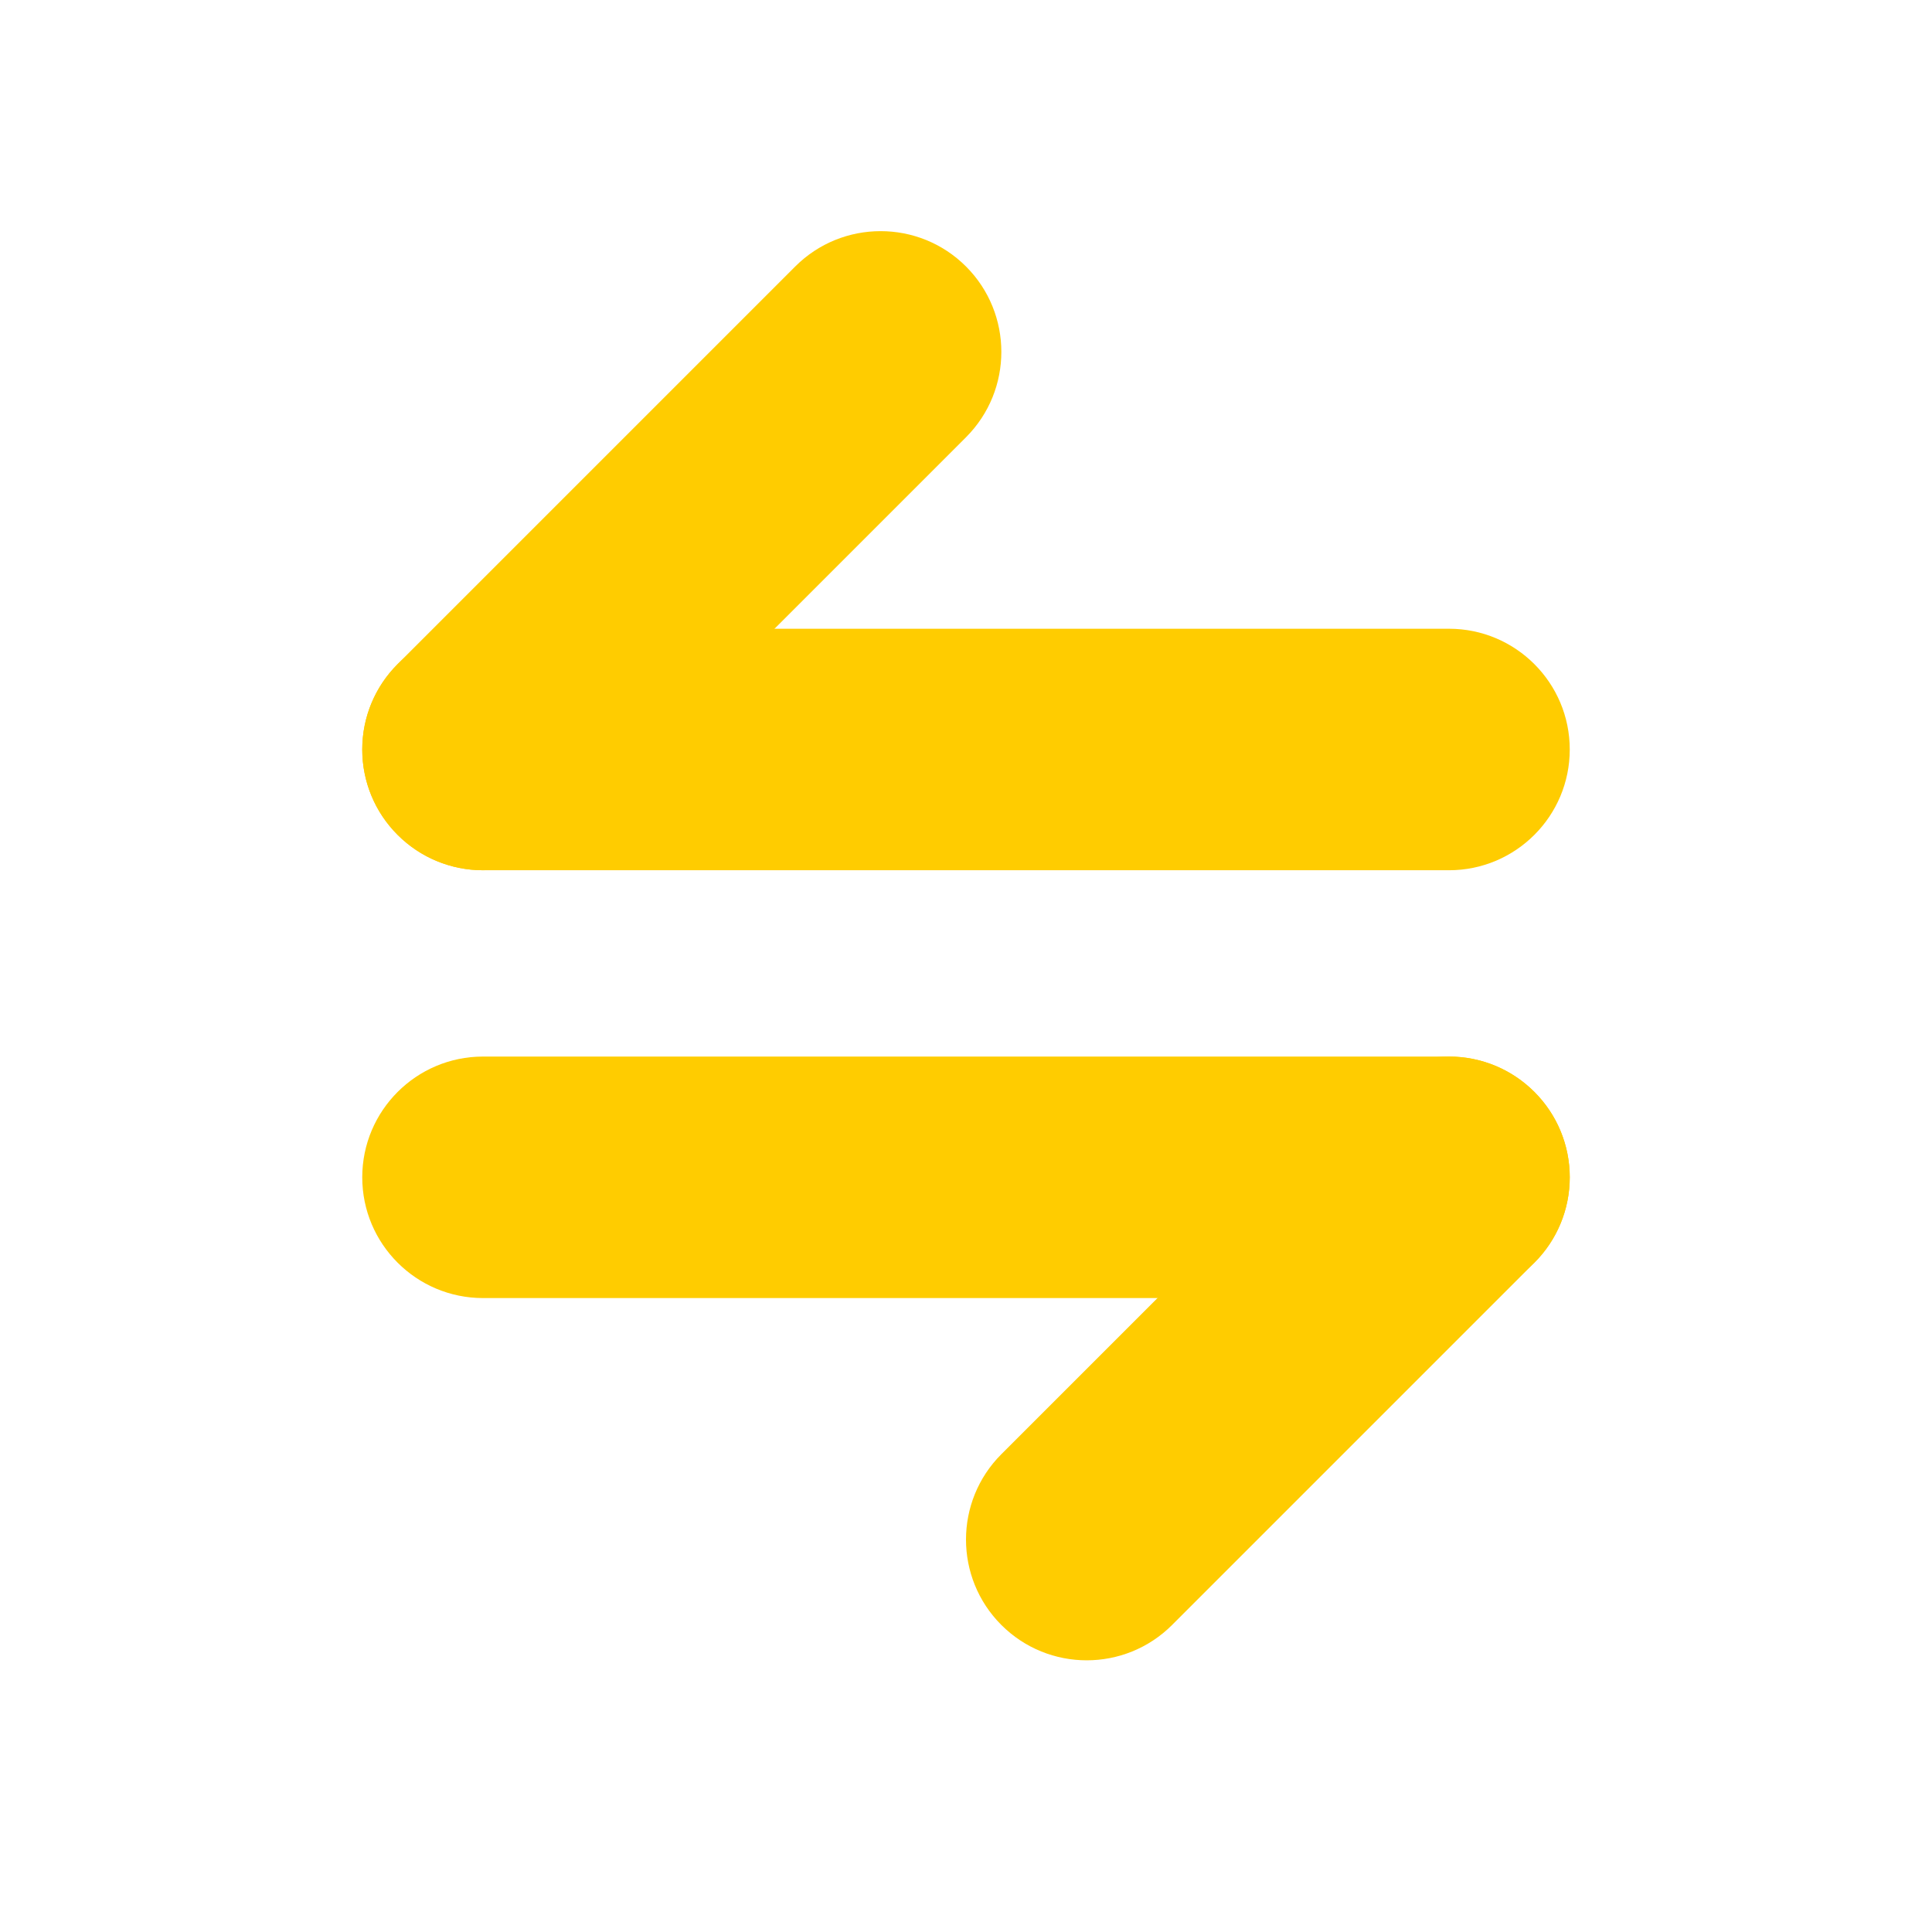 <svg xmlns="http://www.w3.org/2000/svg" width="112" height="112" viewBox="0 0 112 112" fill="none">
    <g clip-path="url(#clip0_1135_1090)">
        <path fill-rule="evenodd" clip-rule="evenodd" d="M84 50.449C87.864 50.449 91 47.312 91 43.449C91 39.585 87.864 36.449 84 36.449L28 36.449C24.137 36.449 21 39.585 21 43.449C21 47.312 24.137 50.449 28 50.449H84Z" fill="#FFCC00"/>
        <path fill-rule="evenodd" clip-rule="evenodd" d="M84 75.25C87.864 75.25 91 72.114 91 68.25C91 64.386 87.864 61.25 84 61.25L28 61.25C24.137 61.25 21 64.386 21 68.25C21 72.114 24.137 75.25 28 75.25H84Z" fill="#FFCC00"/>
        <path fill-rule="evenodd" clip-rule="evenodd" d="M56 25.348C58.732 22.616 58.732 18.18 56 15.448C53.268 12.717 48.832 12.717 46.101 15.448L23.049 38.5C20.317 41.232 20.317 45.668 23.049 48.4C25.781 51.132 30.217 51.131 32.948 48.4L56 25.348Z" fill="#FFCC00"/>
        <path fill-rule="evenodd" clip-rule="evenodd" d="M88.951 73.198C91.683 70.466 91.683 66.031 88.951 63.299C86.219 60.567 81.784 60.567 79.052 63.299L58.049 84.302C55.317 87.034 55.317 91.469 58.049 94.201C60.781 96.933 65.216 96.933 67.948 94.201L88.951 73.198Z" fill="#FFCC00"/>
    </g>
    <defs>
        <clipPath id="clip0_1135_1090">
            <rect width="112" height="112" fill="white"/>
        </clipPath>
    </defs>
</svg>